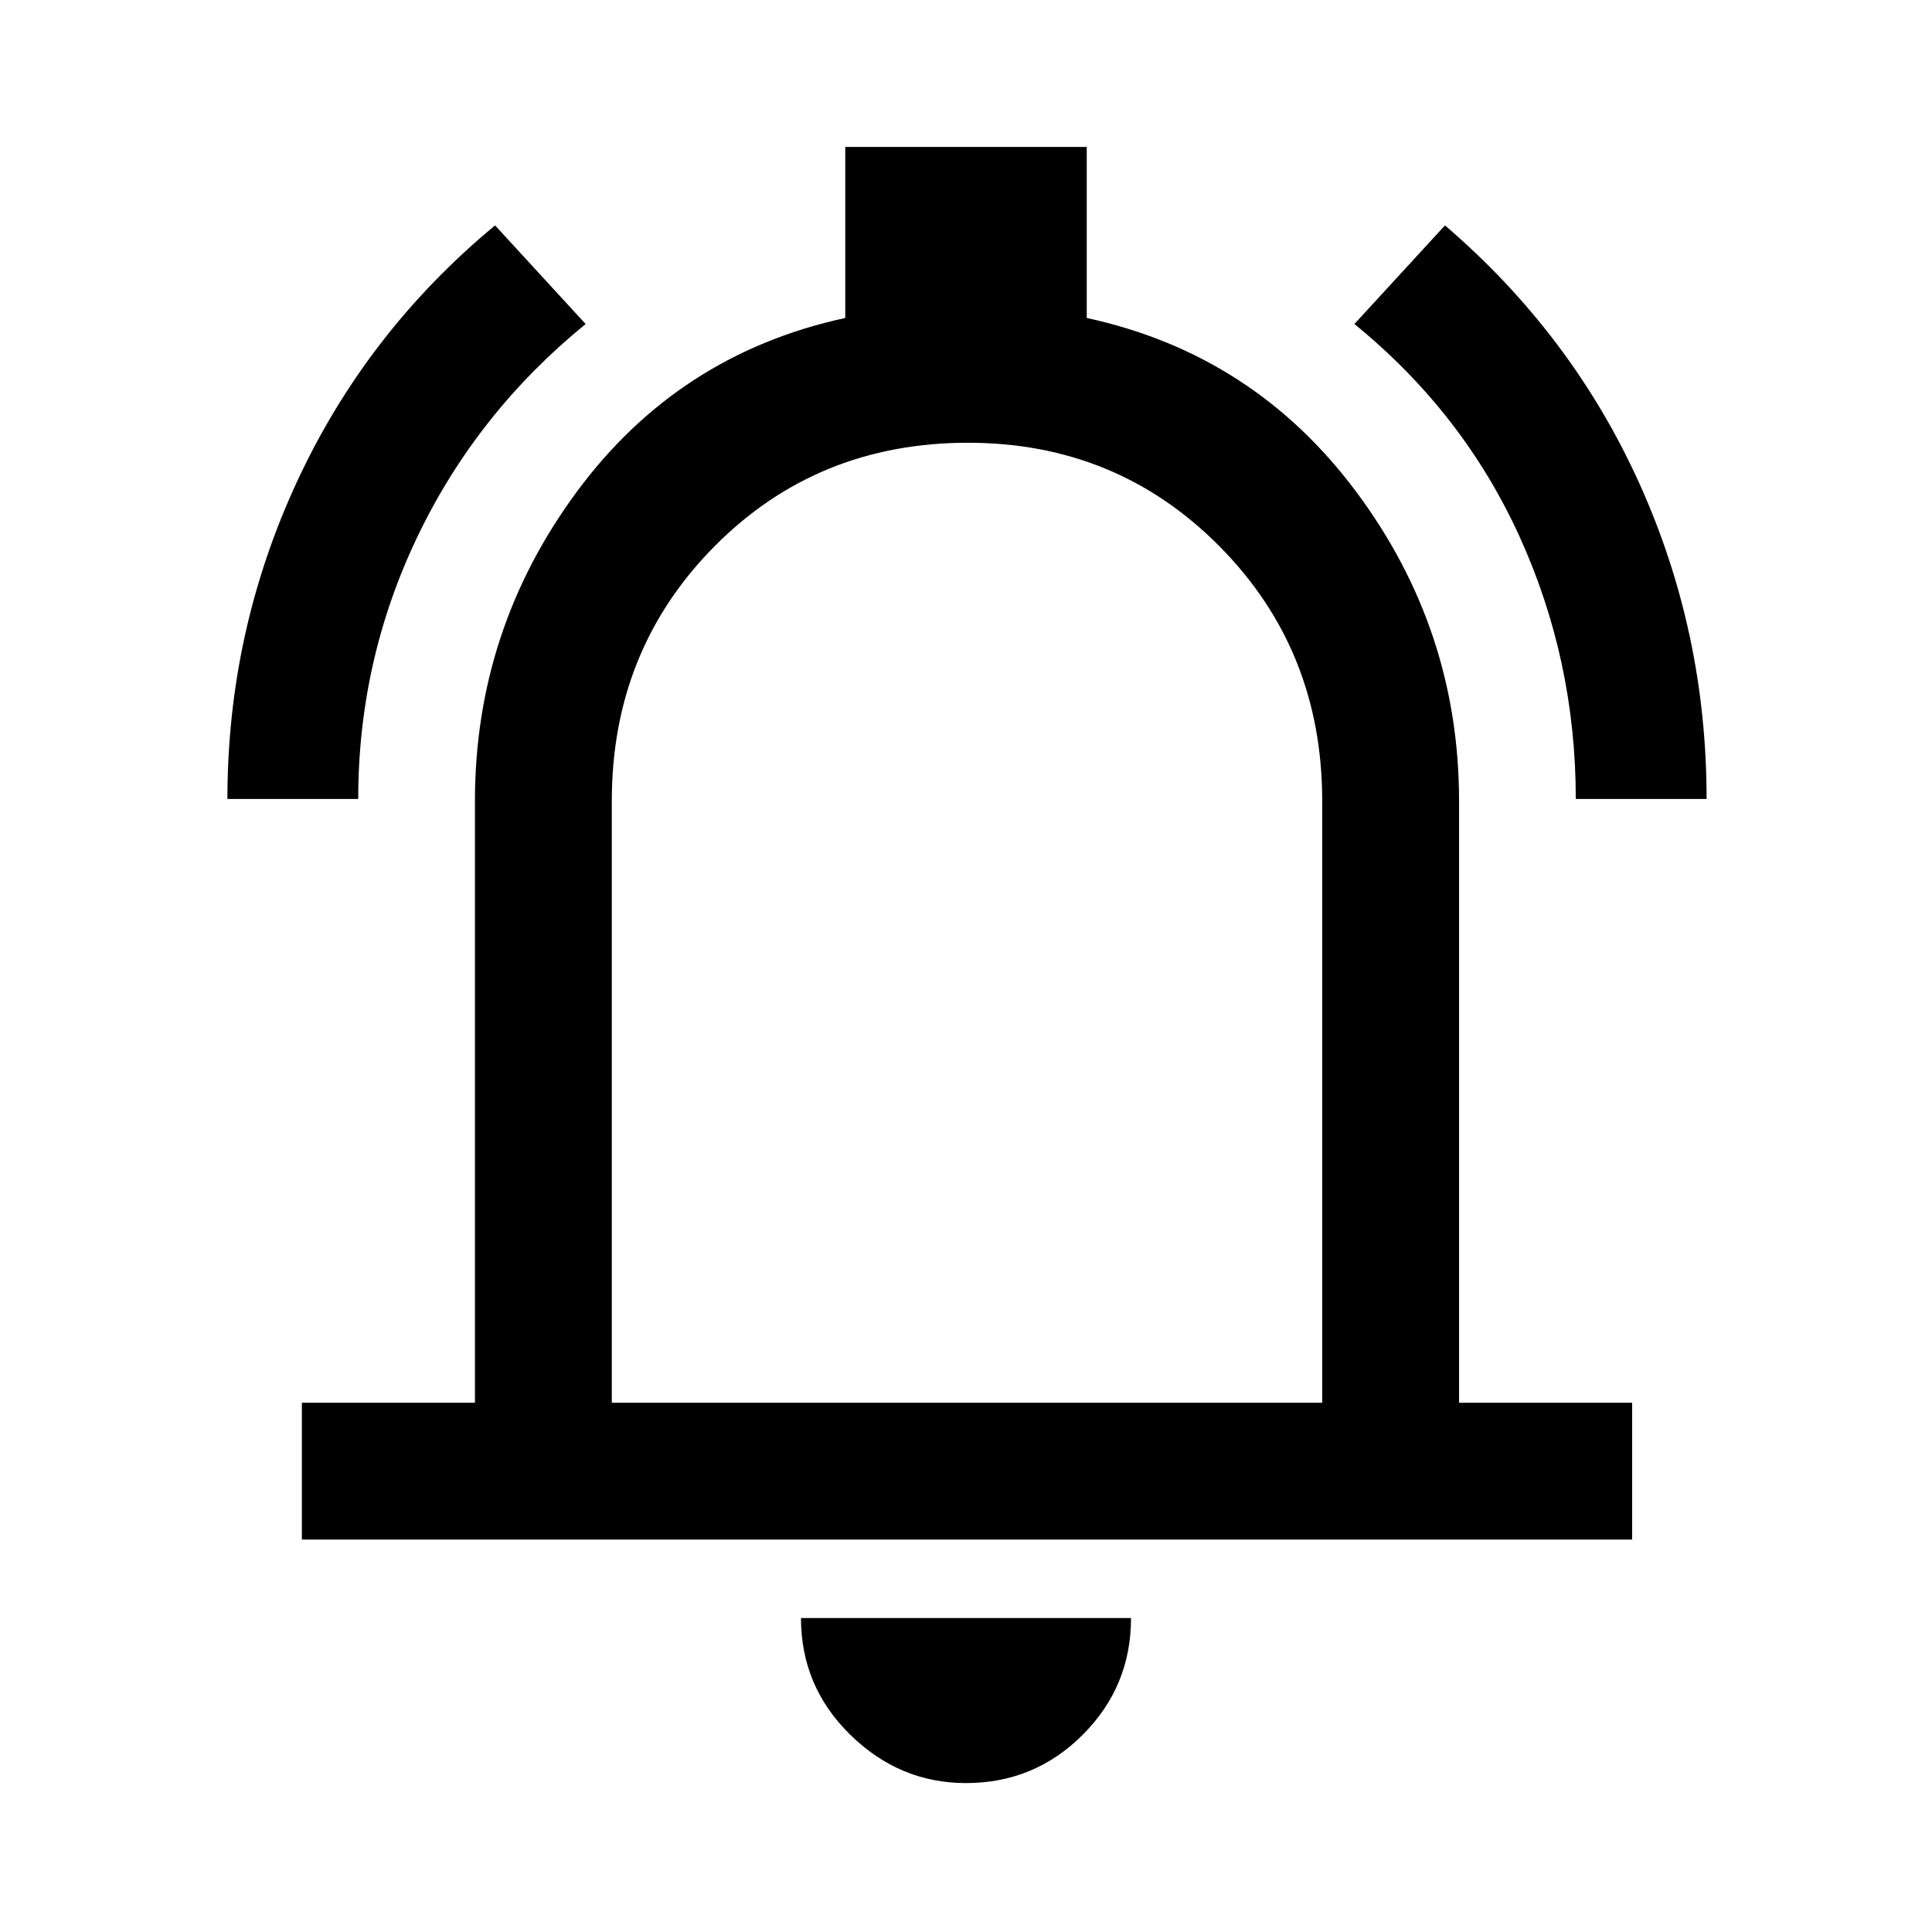 <svg xmlns="http://www.w3.org/2000/svg" height="48" width="48"><path d="M5.65 19.85Q5.65 15.7 7.375 11.975Q9.1 8.25 12.3 5.6L14.55 8.05Q11.85 10.25 10.375 13.325Q8.9 16.4 8.9 19.85ZM39.15 19.85Q39.15 16.4 37.75 13.325Q36.35 10.25 33.65 8.05L35.9 5.6Q39.05 8.3 40.725 12Q42.4 15.7 42.4 19.85ZM7.5 38.25V34.85H11.8V19.9Q11.8 15.65 14.325 12.225Q16.85 8.8 21 7.9V3.65H27V7.9Q31.15 8.8 33.7 12.225Q36.25 15.65 36.25 19.9V34.85H40.55V38.25ZM24 23.25Q24 23.25 24 23.25Q24 23.25 24 23.25Q24 23.25 24 23.25Q24 23.25 24 23.25ZM24 44.3Q22.35 44.3 21.125 43.1Q19.9 41.9 19.9 40.2H28.1Q28.1 41.9 26.9 43.1Q25.7 44.3 24 44.3ZM15.2 34.85H32.85V19.9Q32.85 16.15 30.3 13.575Q27.75 11 24.05 11Q20.3 11 17.75 13.575Q15.2 16.15 15.2 19.9Z"/></svg>